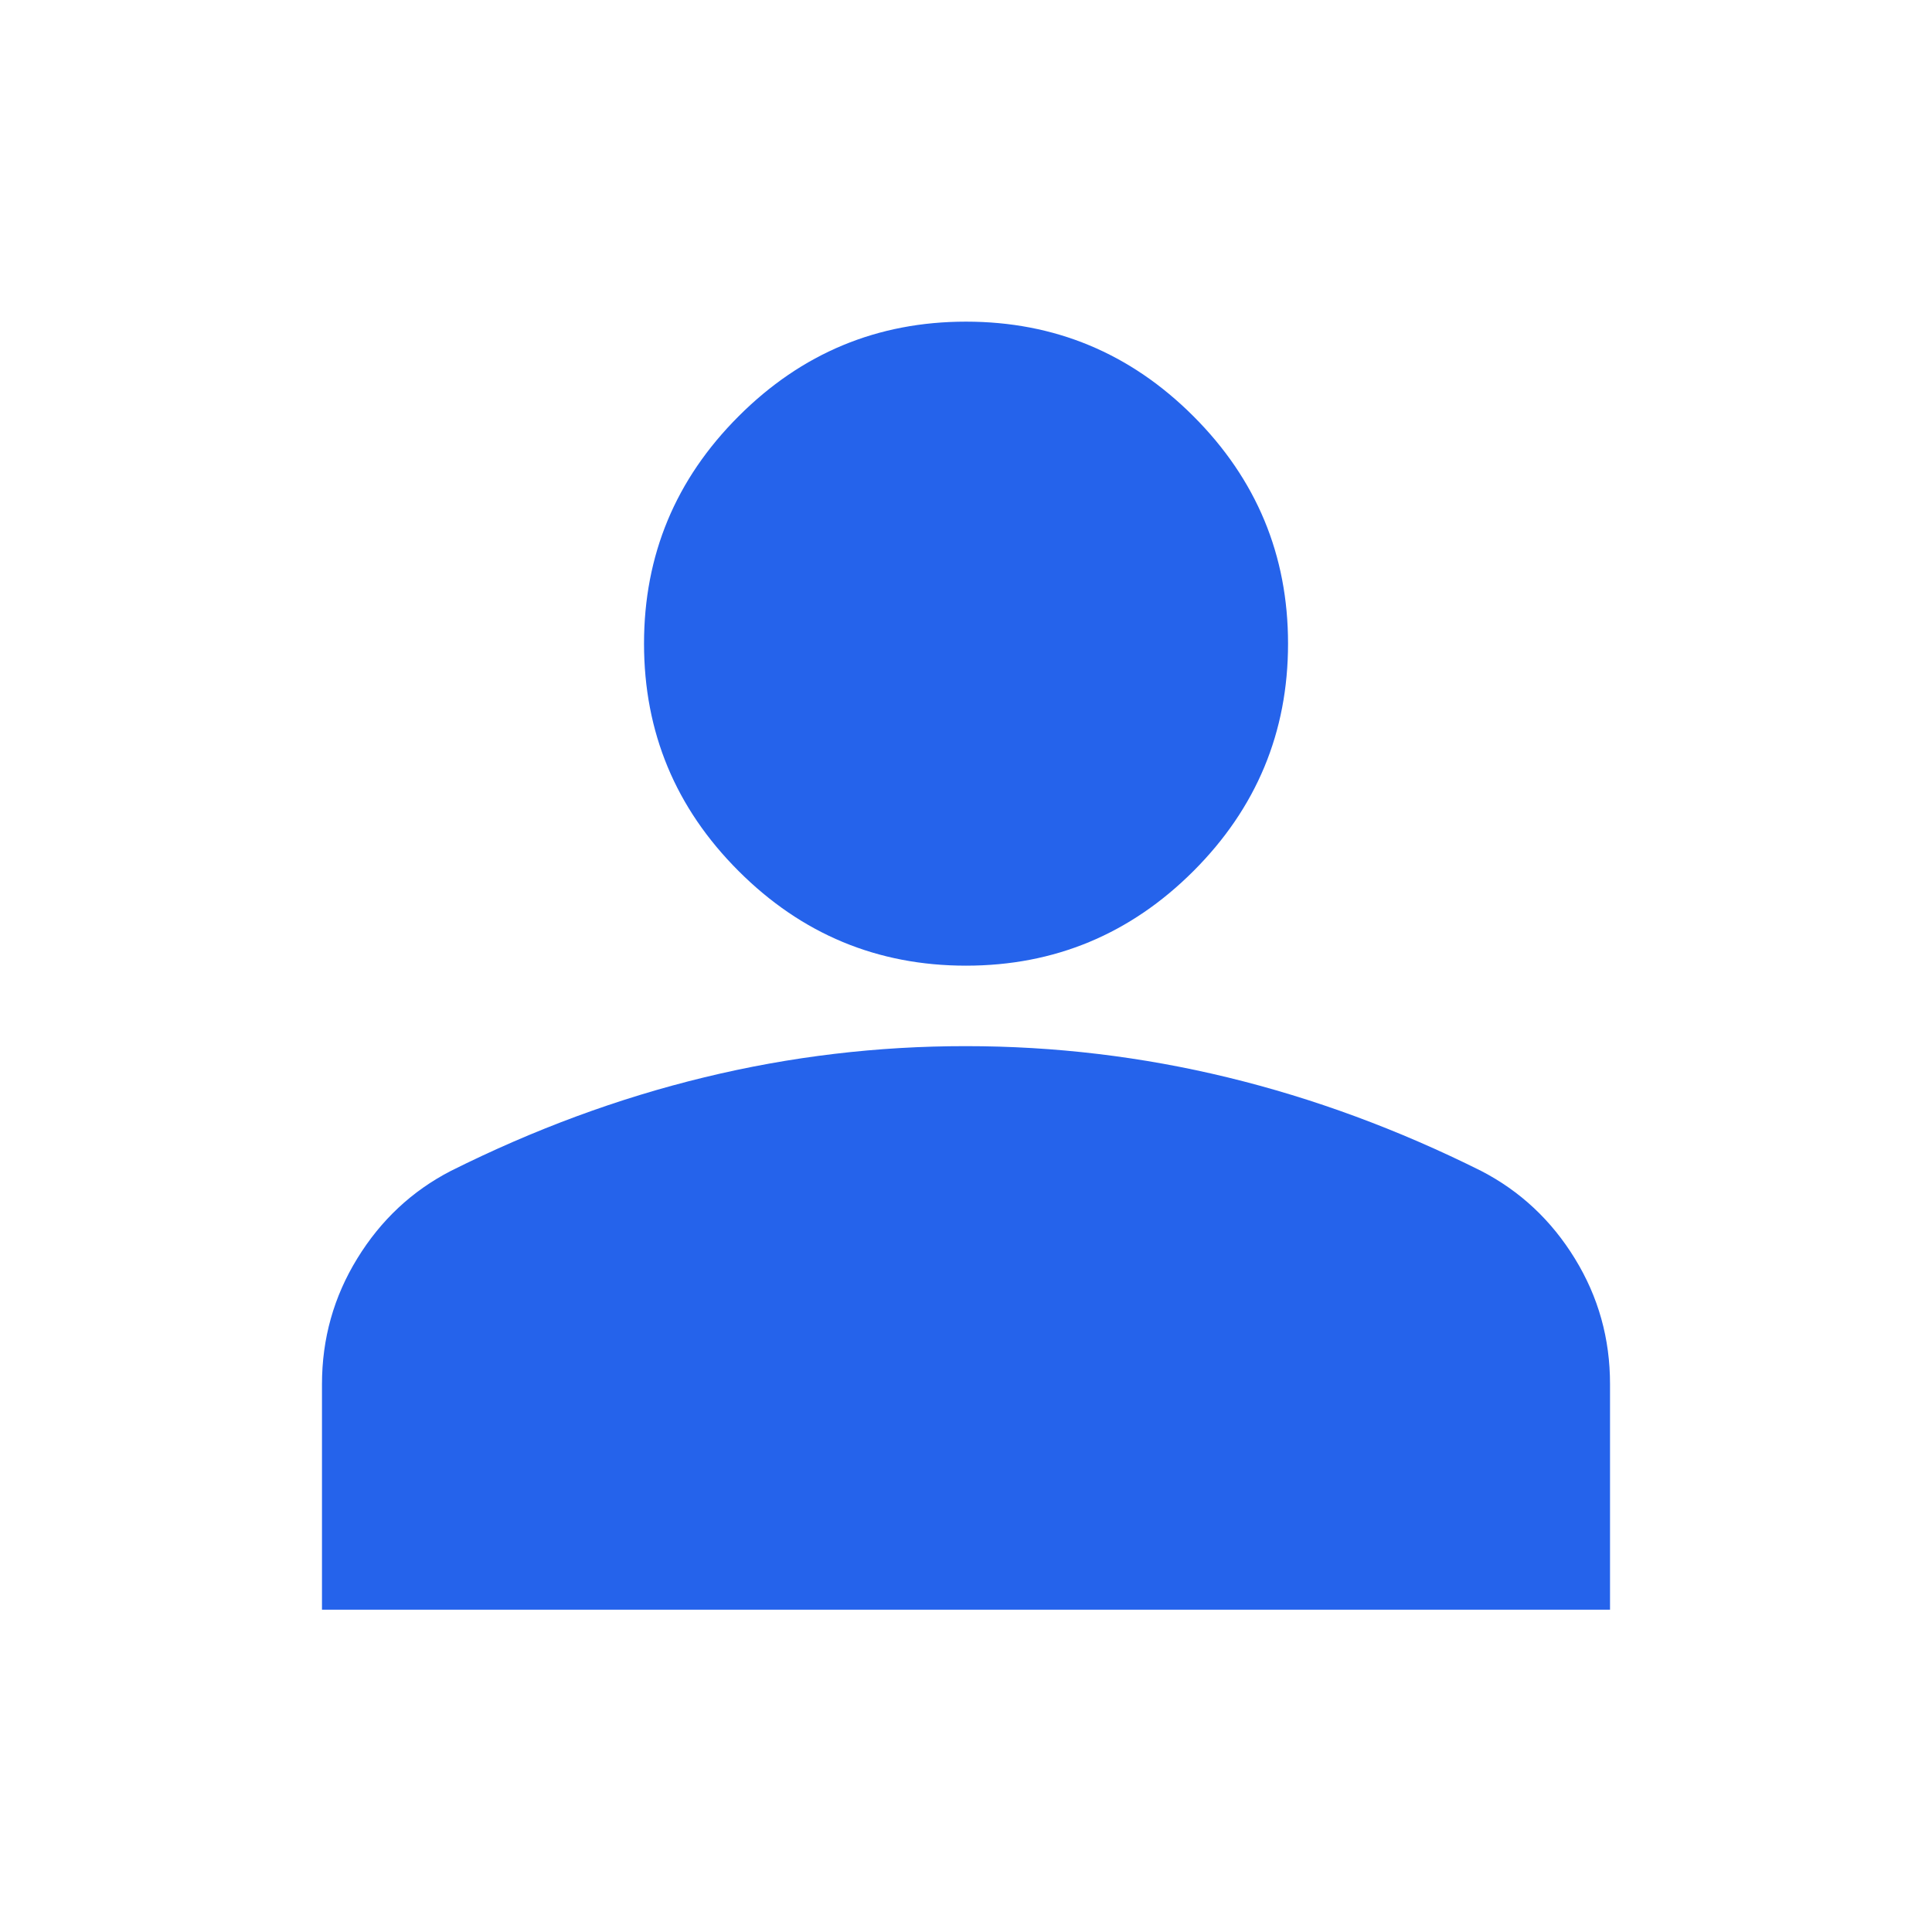 <svg width="29" height="29" viewBox="0 0 29 29" fill="none" xmlns="http://www.w3.org/2000/svg">
<path d="M14.5 14.495C13.171 14.495 12.033 14.021 11.087 13.075C10.14 12.129 9.667 10.991 9.667 9.661C9.667 8.332 10.14 7.194 11.087 6.248C12.033 5.301 13.171 4.828 14.5 4.828C15.829 4.828 16.967 5.301 17.914 6.248C18.86 7.194 19.334 8.332 19.334 9.661C19.334 10.991 18.86 12.129 17.914 13.075C16.967 14.021 15.829 14.495 14.5 14.495ZM4.833 24.162V20.778C4.833 20.093 5.01 19.464 5.363 18.89C5.716 18.315 6.184 17.877 6.767 17.576C8.015 16.952 9.284 16.483 10.573 16.171C11.862 15.858 13.171 15.702 14.5 15.703C15.829 15.703 17.138 15.859 18.427 16.172C19.716 16.485 20.985 16.953 22.233 17.576C22.817 17.878 23.286 18.316 23.639 18.891C23.992 19.465 24.168 20.094 24.167 20.778V24.162H4.833Z" fill="#2563EB"/>
</svg>
